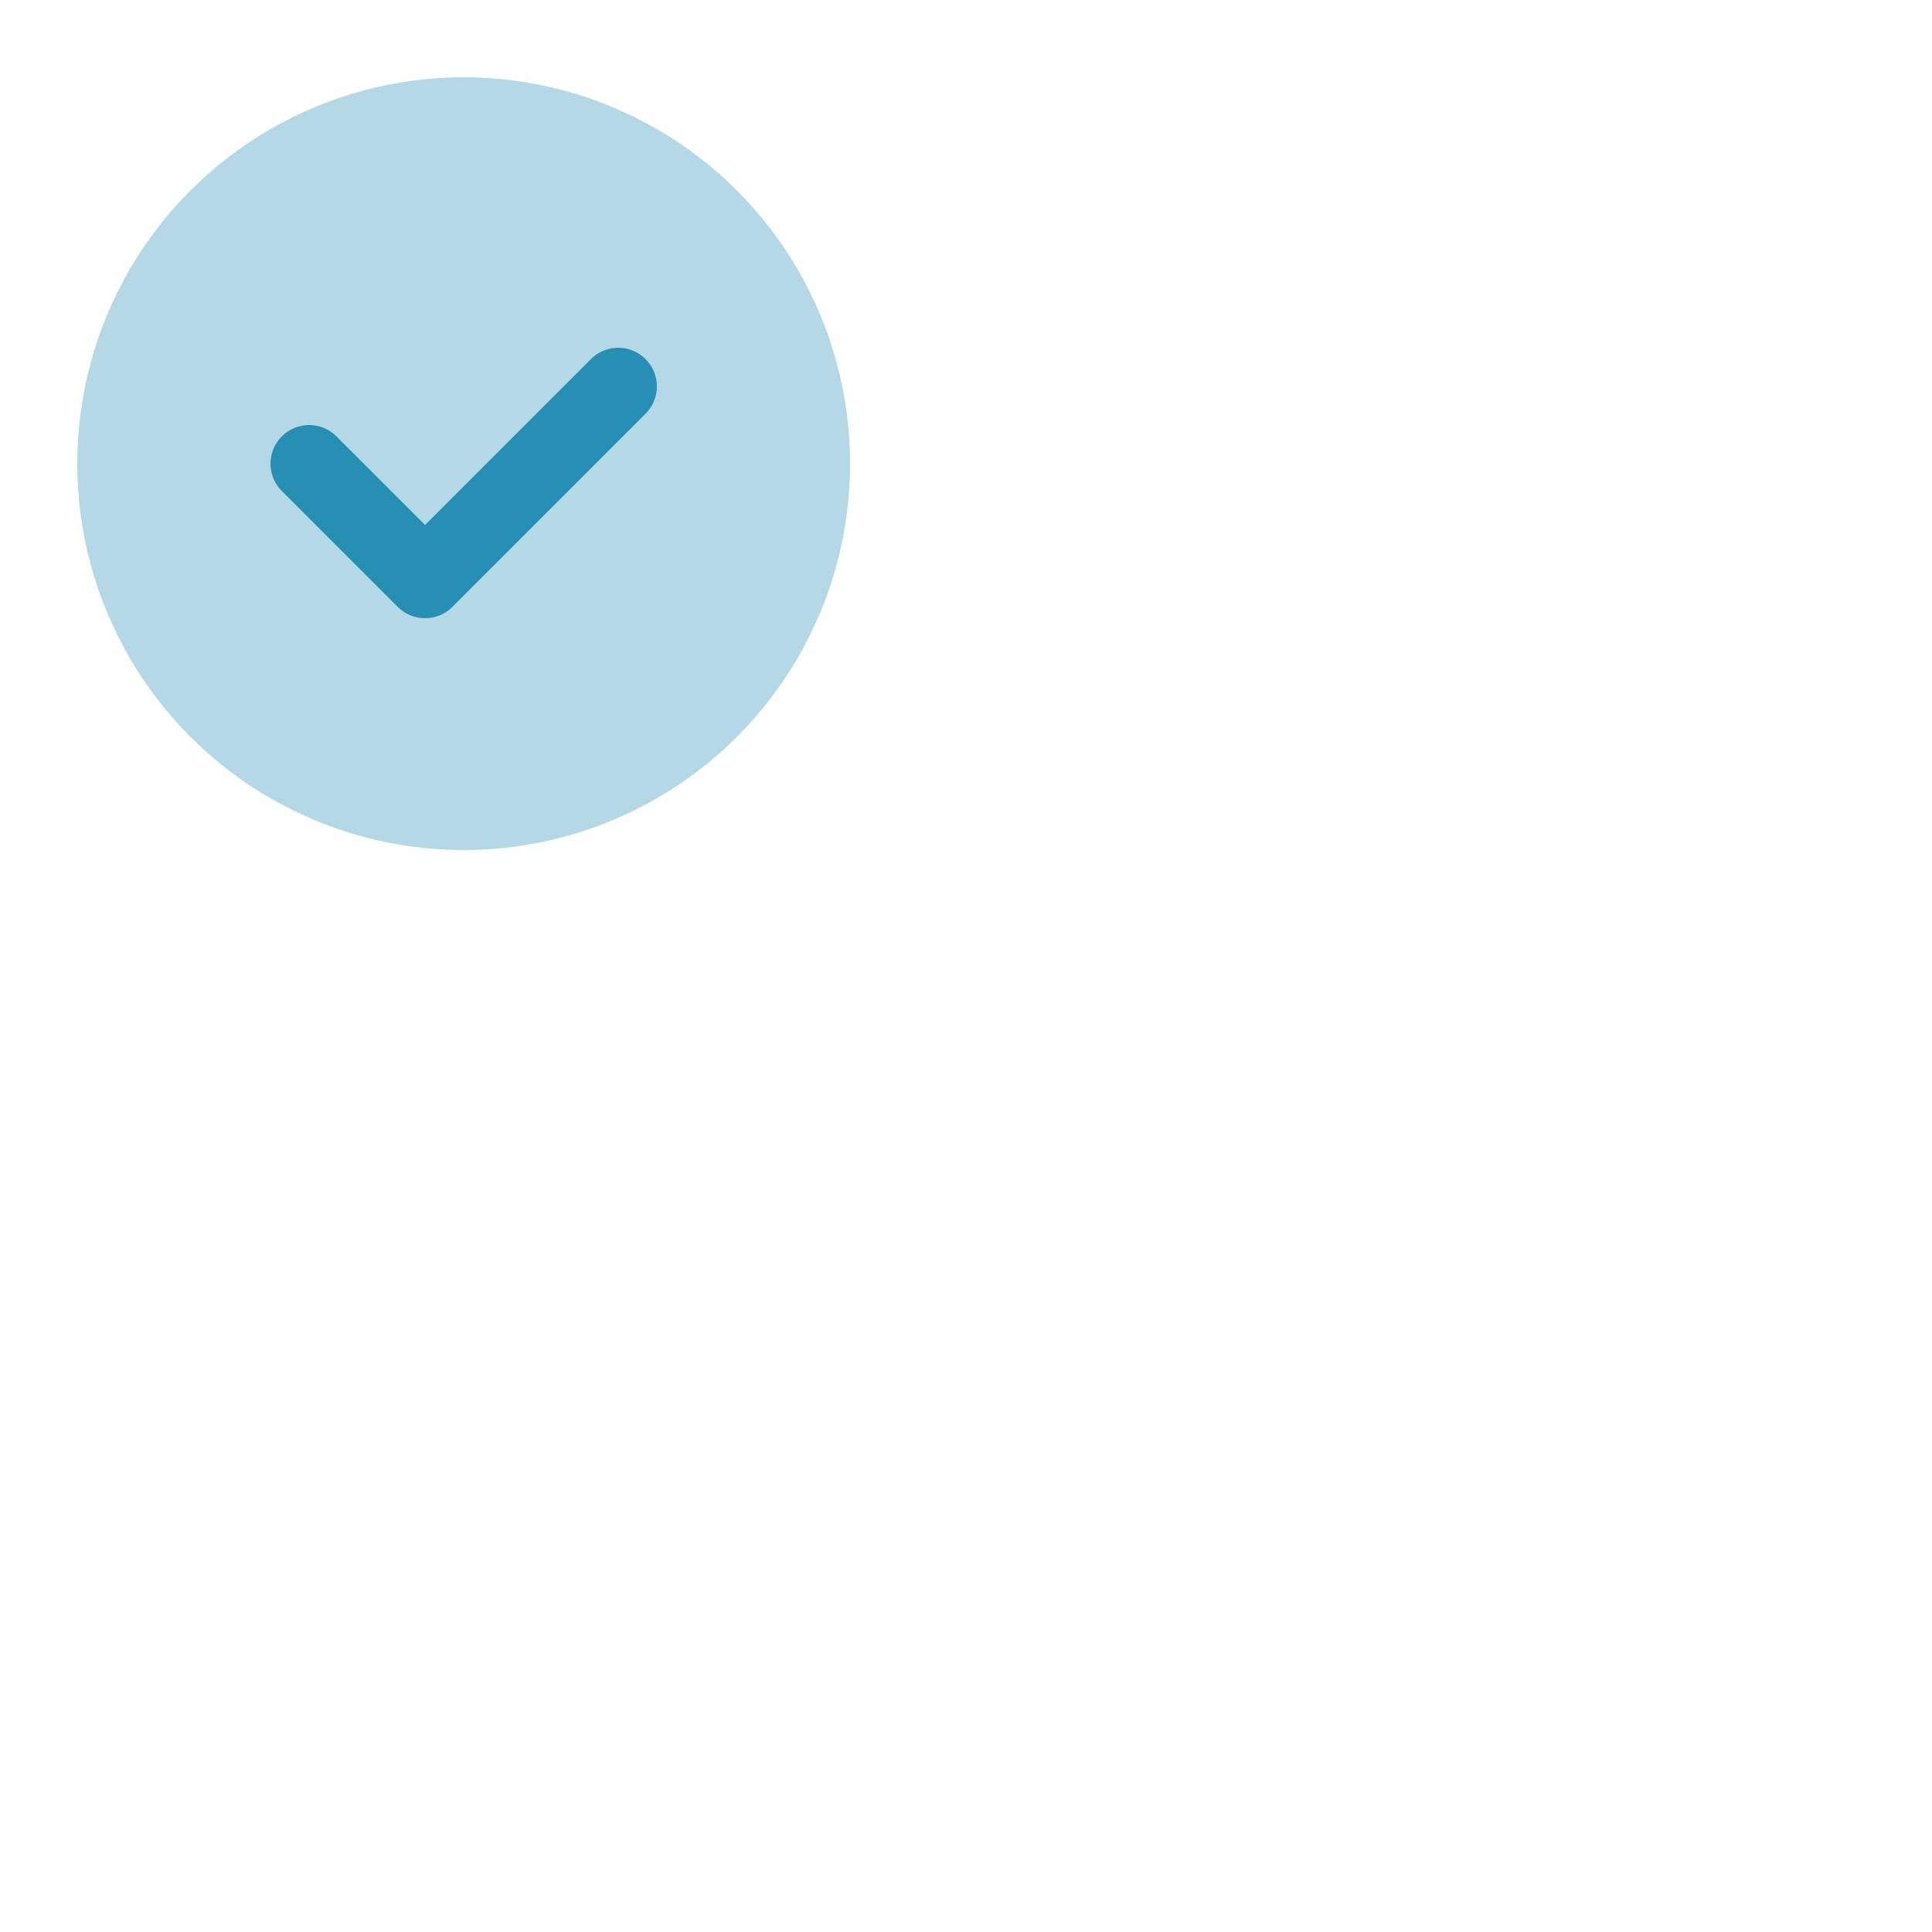 <svg xmlns="http://www.w3.org/2000/svg" viewBox="0 0 50 50">
  <circle cx="12" cy="12" r="10" opacity=".35" fill="#288FB4" />
  <path d="M11,16c-0.256,0-0.512-0.098-0.707-0.293l-3-3c-0.391-0.391-0.391-1.023,0-1.414s1.023-0.391,1.414,0L11,13.586l4.293-4.293c0.391-0.391,1.023-0.391,1.414,0s0.391,1.023,0,1.414l-5,5C11.512,15.902,11.256,16,11,16z" fill="#288FB4" />
</svg>